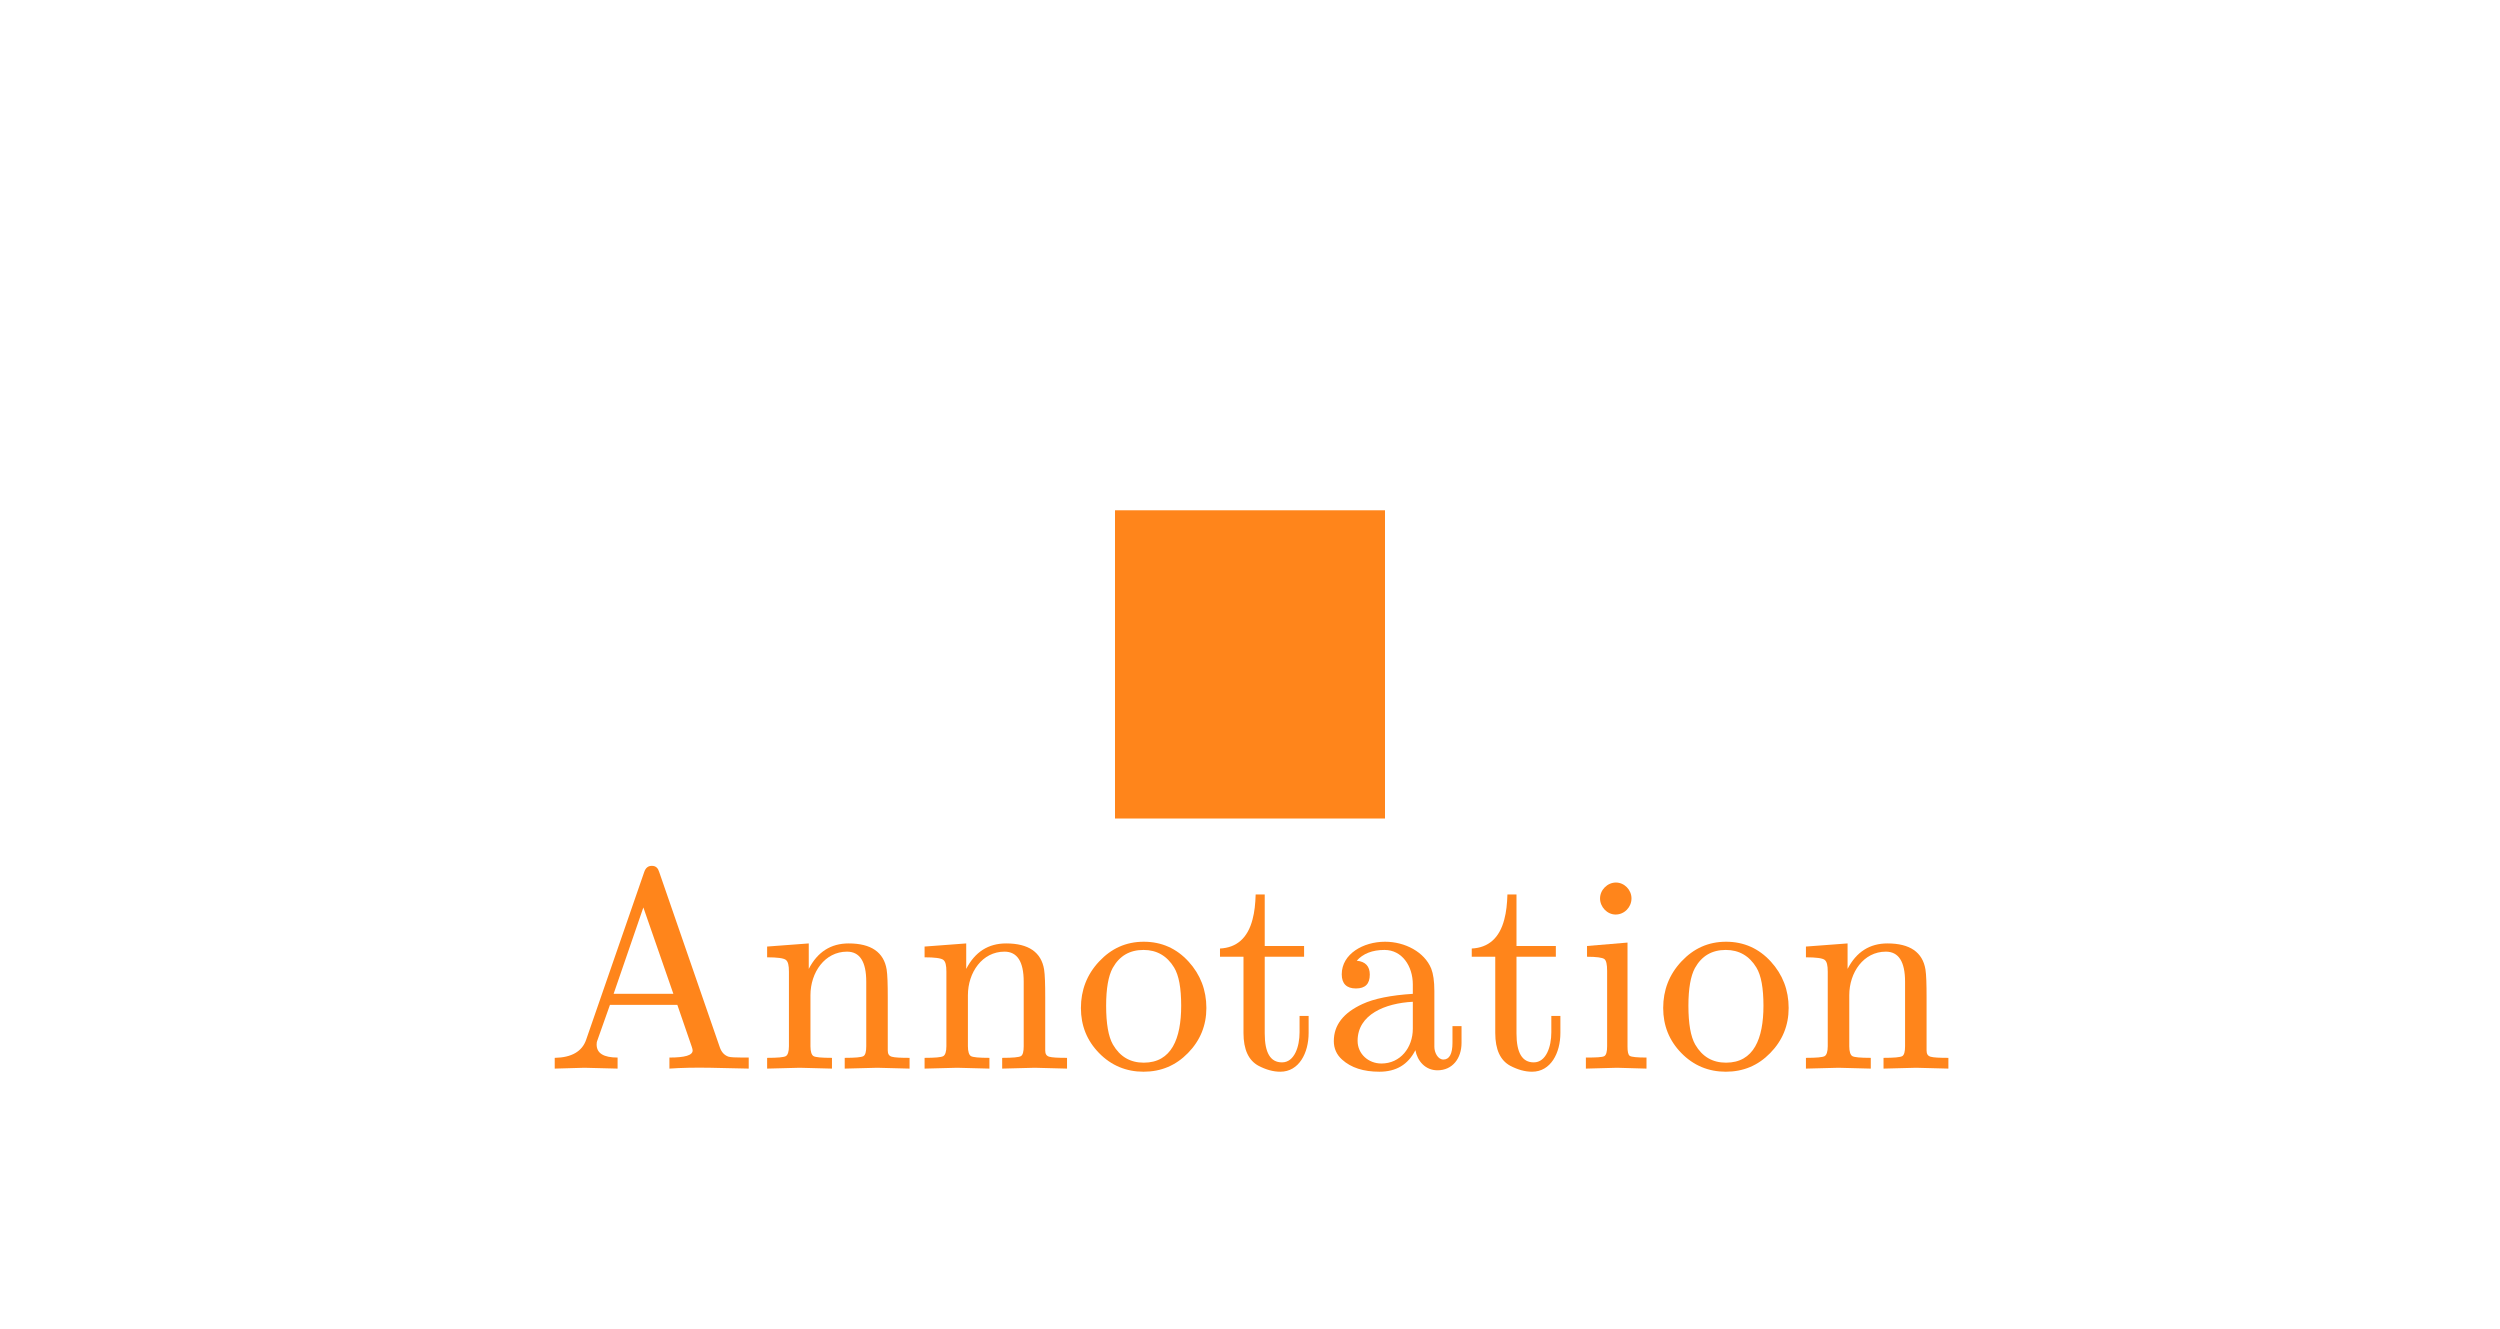 <svg class="typst-doc" viewBox="0 0 127.114 67.565" width="127.114pt" height="67.565pt" xmlns="http://www.w3.org/2000/svg" xmlns:xlink="http://www.w3.org/1999/xlink" xmlns:h5="http://www.w3.org/1999/xhtml">
    <g>
        <g transform="translate(0 0)">
            <path class="typst-shape" fill="#ffffff" d="M 0 0 L 0 67.565 L 127.114 67.565 L 127.114 0 Z "/>
        </g>
        <g transform="translate(56.693 38.954)">
            <g class="typst-text" transform="scale(1, -1)">
                <use xlink:href="#gD098A3C698E81062BF06C865518FDF54" x="0" fill="#000000"/>
            </g>
        </g>
        <g transform="translate(70.421 32.954)">
            <g class="typst-group">
                <g/>
            </g>
        </g>
        <g transform="translate(70.421 32.954)">
            <g class="typst-group">
                <g/>
            </g>
        </g>
        <g transform="translate(70.421 32.954)">
            <g class="typst-group">
                <g>
                    <g transform="translate(-13.728 -7.008)">
                        <path class="typst-shape" fill="#ff851b4d" d="M 0 0 L 0 15.672 L 13.728 15.672 L 13.728 0 Z "/>
                    </g>
                </g>
            </g>
        </g>
        <g transform="translate(70.421 32.954)">
            <g class="typst-group">
                <g/>
            </g>
        </g>
        <g transform="translate(70.421 32.954)">
            <g class="typst-group">
                <g/>
            </g>
        </g>
        <g transform="translate(70.421 35.355)">
            <g class="typst-group">
                <g>
                    <g transform="translate(-42.677 18.979)">
                        <g class="typst-text" transform="scale(1, -1)">
                            <use xlink:href="#g40C720242884B44D5F0472C5A05670BB" x="0" fill="#ff851b"/>
                            <use xlink:href="#g1A821C3AA12EA86B149E4D17C16A8B07" x="10.8" fill="#ff851b"/>
                            <use xlink:href="#g1A821C3AA12EA86B149E4D17C16A8B07" x="18.806" fill="#ff851b"/>
                            <use xlink:href="#g2F761A25AC242E739E23C94382CC3392" x="26.813" fill="#ff851b"/>
                            <use xlink:href="#g7D62B326BF44B691065A9E5BF7619277" x="34.013" fill="#ff851b"/>
                            <use xlink:href="#g36E24C50DF262165C364663CBE184046" x="39.614" fill="#ff851b"/>
                            <use xlink:href="#g7D62B326BF44B691065A9E5BF7619277" x="46.814" fill="#ff851b"/>
                            <use xlink:href="#gA4CCE0383E297AE00D251793148927BF" x="52.416" fill="#ff851b"/>
                            <use xlink:href="#g2F761A25AC242E739E23C94382CC3392" x="56.419" fill="#ff851b"/>
                            <use xlink:href="#g1A821C3AA12EA86B149E4D17C16A8B07" x="63.619" fill="#ff851b"/>
                        </g>
                    </g>
                </g>
            </g>
        </g>
        <g transform="translate(70.421 35.355)">
            <g class="typst-group">
                <g/>
            </g>
        </g>
        <g transform="translate(70.421 35.355)">
            <g class="typst-group">
                <g/>
            </g>
        </g>
        <g transform="translate(70.421 32.954)">
            <g class="typst-group">
                <g/>
            </g>
        </g>
    </g>
    <defs id="glyph">
        <symbol id="gD098A3C698E81062BF06C865518FDF54" overflow="visible">
            <path d="M 12.648 8.952 C 12.648 10.056 11.568 10.608 10.368 10.608 C 9.336 10.608 8.52 10.056 7.896 8.952 C 7.392 10.056 6.552 10.608 5.328 10.608 C 4.152 10.608 3.192 10.056 2.424 8.976 C 1.776 8.04 1.44 7.344 1.44 6.888 C 1.44 6.672 1.56 6.552 1.8 6.552 C 2.016 6.552 2.16 6.672 2.208 6.888 C 2.664 8.28 3.672 9.912 5.28 9.912 C 6.072 9.912 6.456 9.408 6.456 8.424 C 6.456 7.92 6.024 6.048 5.184 2.832 C 4.776 1.224 4.056 0.432 3.024 0.432 C 2.688 0.432 2.376 0.504 2.112 0.624 C 2.736 0.864 3.048 1.296 3.048 1.92 C 3.048 2.544 2.736 2.856 2.088 2.856 C 1.296 2.856 0.696 2.184 0.696 1.392 C 0.696 0.288 1.824 -0.264 3 -0.264 C 4.008 -0.264 4.824 0.288 5.472 1.392 C 5.928 0.288 6.792 -0.264 8.04 -0.264 C 9.192 -0.264 10.152 0.288 10.92 1.368 C 11.568 2.304 11.904 3 11.904 3.456 C 11.904 3.672 11.784 3.792 11.544 3.792 C 11.328 3.792 11.208 3.672 11.136 3.456 C 10.728 2.088 9.648 0.432 8.088 0.432 C 7.296 0.432 6.888 0.912 6.888 1.896 C 6.888 2.208 7.008 2.88 7.272 3.96 L 8.088 7.2 C 8.544 9 9.288 9.912 10.344 9.912 C 10.68 9.912 10.992 9.84 11.256 9.72 C 10.608 9.504 10.296 9.072 10.296 8.424 C 10.296 7.8 10.632 7.488 11.28 7.488 C 12.048 7.488 12.648 8.184 12.648 8.952 Z "/>
        </symbol>
        <symbol id="g40C720242884B44D5F0472C5A05670BB" overflow="visible">
            <path d="M 8.395 0.043 L 10.325 0 L 10.325 0.562 L 10.008 0.562 C 9.648 0.562 9.403 0.576 9.302 0.605 C 9.086 0.677 8.942 0.835 8.856 1.08 L 5.774 9.994 C 5.717 10.181 5.616 10.31 5.4 10.31 C 5.213 10.31 5.083 10.21 5.011 9.994 L 2.059 1.469 C 1.858 0.878 1.325 0.562 0.461 0.547 L 0.461 0 L 1.973 0.043 L 3.658 0 L 3.658 0.562 C 2.952 0.562 2.592 0.778 2.592 1.224 C 2.592 1.325 2.606 1.382 2.621 1.411 L 3.269 3.24 L 6.696 3.24 L 7.43 1.109 C 7.459 1.022 7.474 0.965 7.474 0.922 C 7.474 0.677 7.085 0.562 6.293 0.562 L 6.293 0 C 6.898 0.043 7.603 0.058 8.395 0.043 Z M 4.968 8.194 L 6.494 3.802 L 3.456 3.802 Z "/>
        </symbol>
        <symbol id="g1A821C3AA12EA86B149E4D17C16A8B07" overflow="visible">
            <path d="M 4.522 5.947 C 5.17 5.947 5.501 5.443 5.501 4.421 L 5.501 1.138 C 5.501 0.864 5.458 0.691 5.357 0.634 C 5.256 0.576 4.939 0.547 4.406 0.547 L 4.406 0 L 6.062 0.043 L 7.704 0 L 7.704 0.547 C 7.243 0.547 6.941 0.562 6.797 0.605 C 6.653 0.648 6.595 0.749 6.595 0.922 L 6.595 3.614 C 6.595 4.291 6.581 4.766 6.538 5.04 C 6.394 5.918 5.746 6.365 4.608 6.365 C 3.701 6.365 3.024 5.933 2.578 5.069 L 2.578 6.365 L 0.461 6.206 L 0.461 5.659 C 0.979 5.659 1.296 5.616 1.411 5.53 C 1.526 5.443 1.57 5.256 1.57 4.925 L 1.57 1.138 C 1.57 0.864 1.512 0.691 1.411 0.634 C 1.31 0.576 0.994 0.547 0.461 0.547 L 0.461 0 L 2.117 0.043 L 3.758 0 L 3.758 0.547 C 3.226 0.547 2.923 0.576 2.822 0.634 C 2.722 0.691 2.664 0.864 2.664 1.138 L 2.664 3.73 C 2.664 4.896 3.398 5.947 4.522 5.947 Z "/>
        </symbol>
        <symbol id="g2F761A25AC242E739E23C94382CC3392" overflow="visible">
            <path d="M 3.586 -0.158 C 4.478 -0.158 5.227 0.158 5.846 0.792 C 6.466 1.426 6.782 2.189 6.782 3.082 C 6.782 3.989 6.48 4.781 5.875 5.443 C 5.27 6.106 4.507 6.451 3.6 6.451 C 2.693 6.451 1.944 6.106 1.325 5.443 C 0.706 4.781 0.403 3.989 0.403 3.082 C 0.403 2.189 0.706 1.426 1.325 0.792 C 1.944 0.158 2.707 -0.158 3.586 -0.158 Z M 3.6 0.302 C 2.909 0.302 2.39 0.605 2.03 1.224 C 1.8 1.627 1.685 2.29 1.685 3.197 C 1.685 4.075 1.8 4.709 2.016 5.112 C 2.362 5.731 2.88 6.034 3.586 6.034 C 4.262 6.034 4.781 5.731 5.141 5.141 C 5.386 4.738 5.501 4.09 5.501 3.197 C 5.501 1.526 5.011 0.302 3.6 0.302 Z "/>
        </symbol>
        <symbol id="g7D62B326BF44B691065A9E5BF7619277" overflow="visible">
            <path d="M 4.781 1.814 L 4.781 2.678 L 4.32 2.678 L 4.32 1.843 C 4.32 1.123 4.061 0.317 3.427 0.317 C 2.837 0.317 2.549 0.806 2.549 1.786 L 2.549 5.688 L 4.55 5.688 L 4.55 6.235 L 2.549 6.235 L 2.549 8.856 L 2.088 8.856 C 2.074 8.381 2.03 7.963 1.93 7.589 C 1.685 6.638 1.123 6.149 0.274 6.106 L 0.274 5.688 L 1.469 5.688 L 1.469 1.814 C 1.469 0.965 1.728 0.418 2.232 0.144 C 2.621 -0.058 2.981 -0.158 3.341 -0.158 C 4.291 -0.158 4.781 0.792 4.781 1.814 Z "/>
        </symbol>
        <symbol id="g36E24C50DF262165C364663CBE184046" overflow="visible">
            <path d="M 6.955 1.31 L 6.955 2.16 L 6.494 2.16 L 6.494 1.31 C 6.494 0.749 6.336 0.461 6.034 0.461 C 5.746 0.461 5.573 0.821 5.573 1.109 L 5.573 3.946 C 5.573 4.45 5.515 4.824 5.414 5.083 C 5.069 5.933 4.075 6.451 3.067 6.451 C 1.958 6.451 0.864 5.832 0.864 4.795 C 0.864 4.32 1.109 4.075 1.584 4.075 C 2.059 4.075 2.29 4.306 2.29 4.781 C 2.29 5.198 2.074 5.443 1.627 5.486 C 1.944 5.846 2.419 6.034 3.038 6.034 C 3.931 6.034 4.478 5.213 4.478 4.277 L 4.478 3.802 C 3.355 3.73 2.506 3.557 1.915 3.283 C 0.95 2.837 0.461 2.218 0.461 1.397 C 0.461 1.022 0.605 0.706 0.878 0.461 C 1.339 0.043 1.973 -0.158 2.779 -0.158 C 3.629 -0.158 4.234 0.202 4.608 0.936 C 4.709 0.389 5.112 -0.086 5.731 -0.086 C 6.494 -0.086 6.955 0.518 6.955 1.31 Z M 2.88 0.259 C 2.218 0.259 1.67 0.749 1.67 1.411 C 1.67 2.75 3.067 3.326 4.478 3.398 L 4.478 2.03 C 4.478 1.066 3.845 0.259 2.88 0.259 Z "/>
        </symbol>
        <symbol id="gA4CCE0383E297AE00D251793148927BF" overflow="visible">
            <path d="M 2.794 8.654 C 2.794 9.086 2.434 9.461 2.002 9.461 C 1.57 9.461 1.195 9.086 1.195 8.654 C 1.195 8.222 1.555 7.834 1.987 7.834 C 2.434 7.834 2.794 8.208 2.794 8.654 Z M 2.059 0.043 L 3.557 0 L 3.557 0.562 C 3.082 0.562 2.794 0.59 2.707 0.648 C 2.621 0.706 2.592 0.864 2.592 1.123 L 2.592 6.408 L 0.533 6.235 L 0.533 5.688 C 1.008 5.688 1.31 5.645 1.411 5.573 C 1.512 5.501 1.555 5.299 1.555 4.968 L 1.555 1.138 C 1.555 0.864 1.512 0.691 1.411 0.634 C 1.31 0.576 0.994 0.562 0.475 0.562 L 0.475 0 Z "/>
        </symbol>
    </defs>
</svg>
